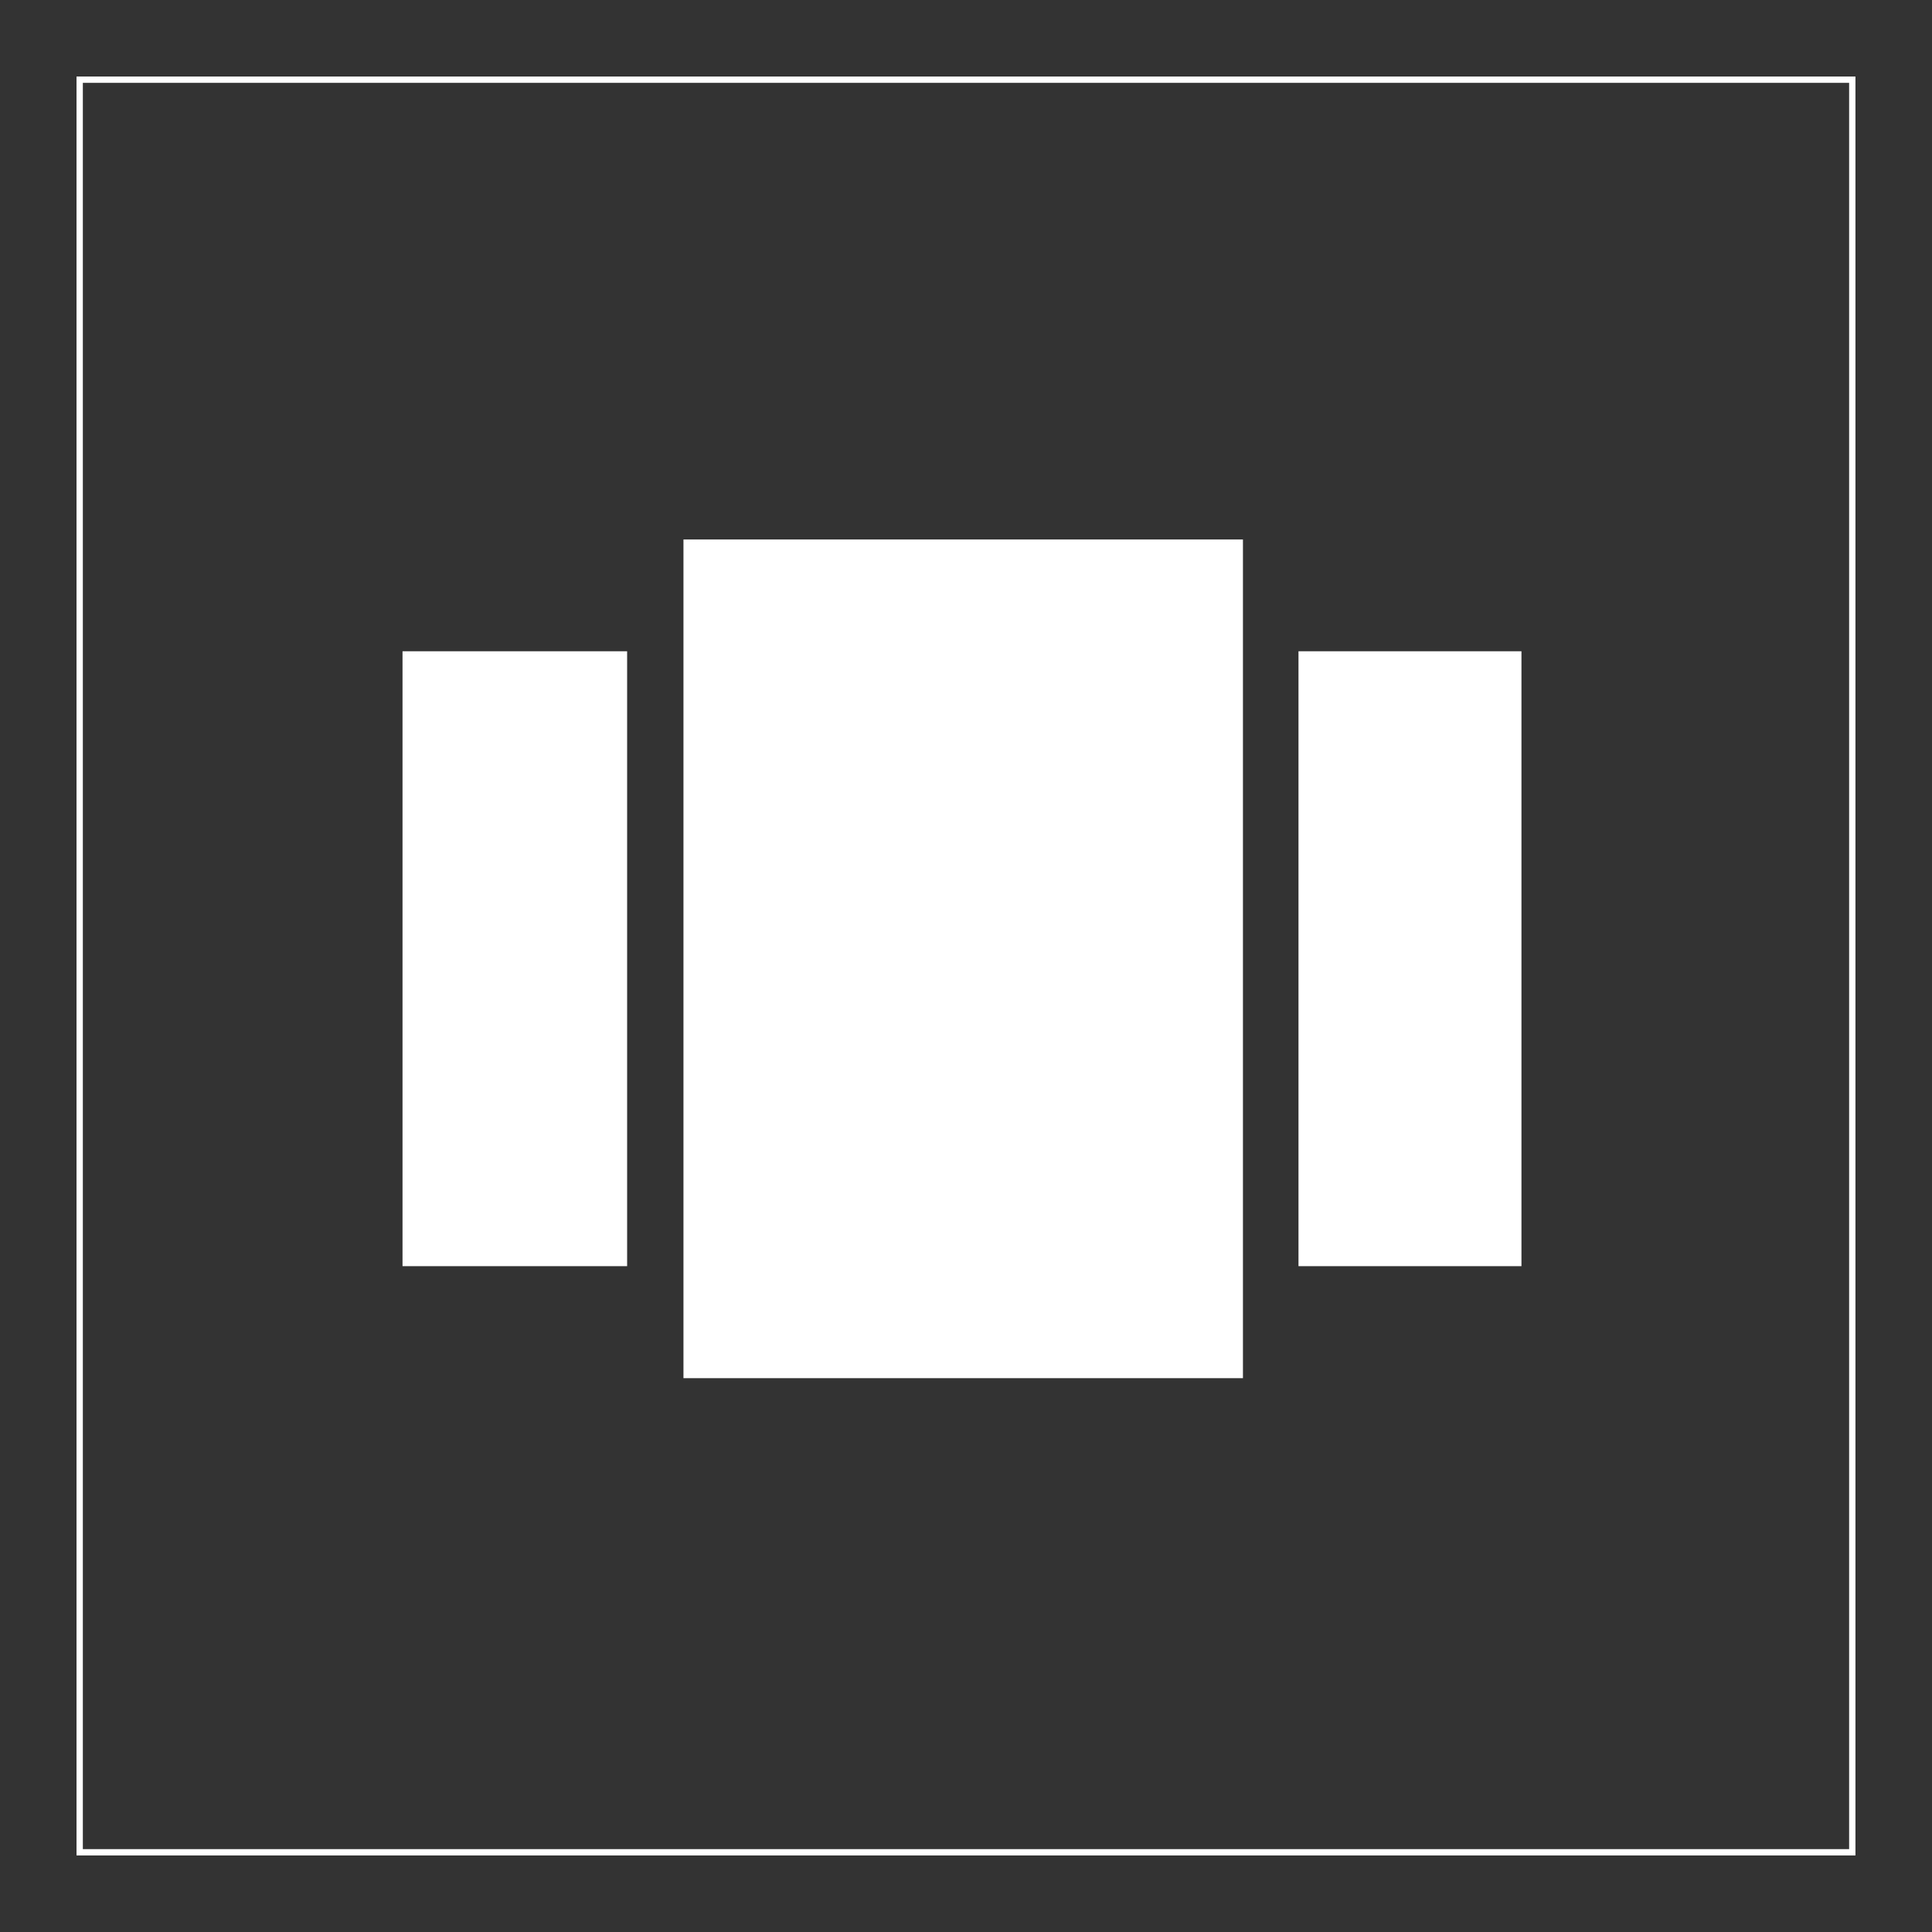 <svg id="Layer_1" data-name="Layer 1" xmlns="http://www.w3.org/2000/svg" viewBox="0 0 611.49 611.49"><rect x="0" y="0" width="611.49" height="611.49" fill="#333333" stroke="none"/><title>LibCarouselView</title><path id="path3018" d="M306.57,436.45H483.65V171H306.57V436.45ZM217.65,401h71.09V206.38H217.65V401ZM501.23,206.38V401H571.8V206.38H501.23Z" transform="translate(-90.25 -0.25)" fill="#fff"/><path id="path3020" d="M90.25,0.25H701.75V611.75H90.25V0.25Z" transform="translate(-90.25 -0.25)" fill="none"/><rect id="rect3022" x="25.22" y="25.22" width="561.04" height="561.04" fill="none" stroke="#fff" stroke-miterlimit="10" stroke-width="2"/></svg>